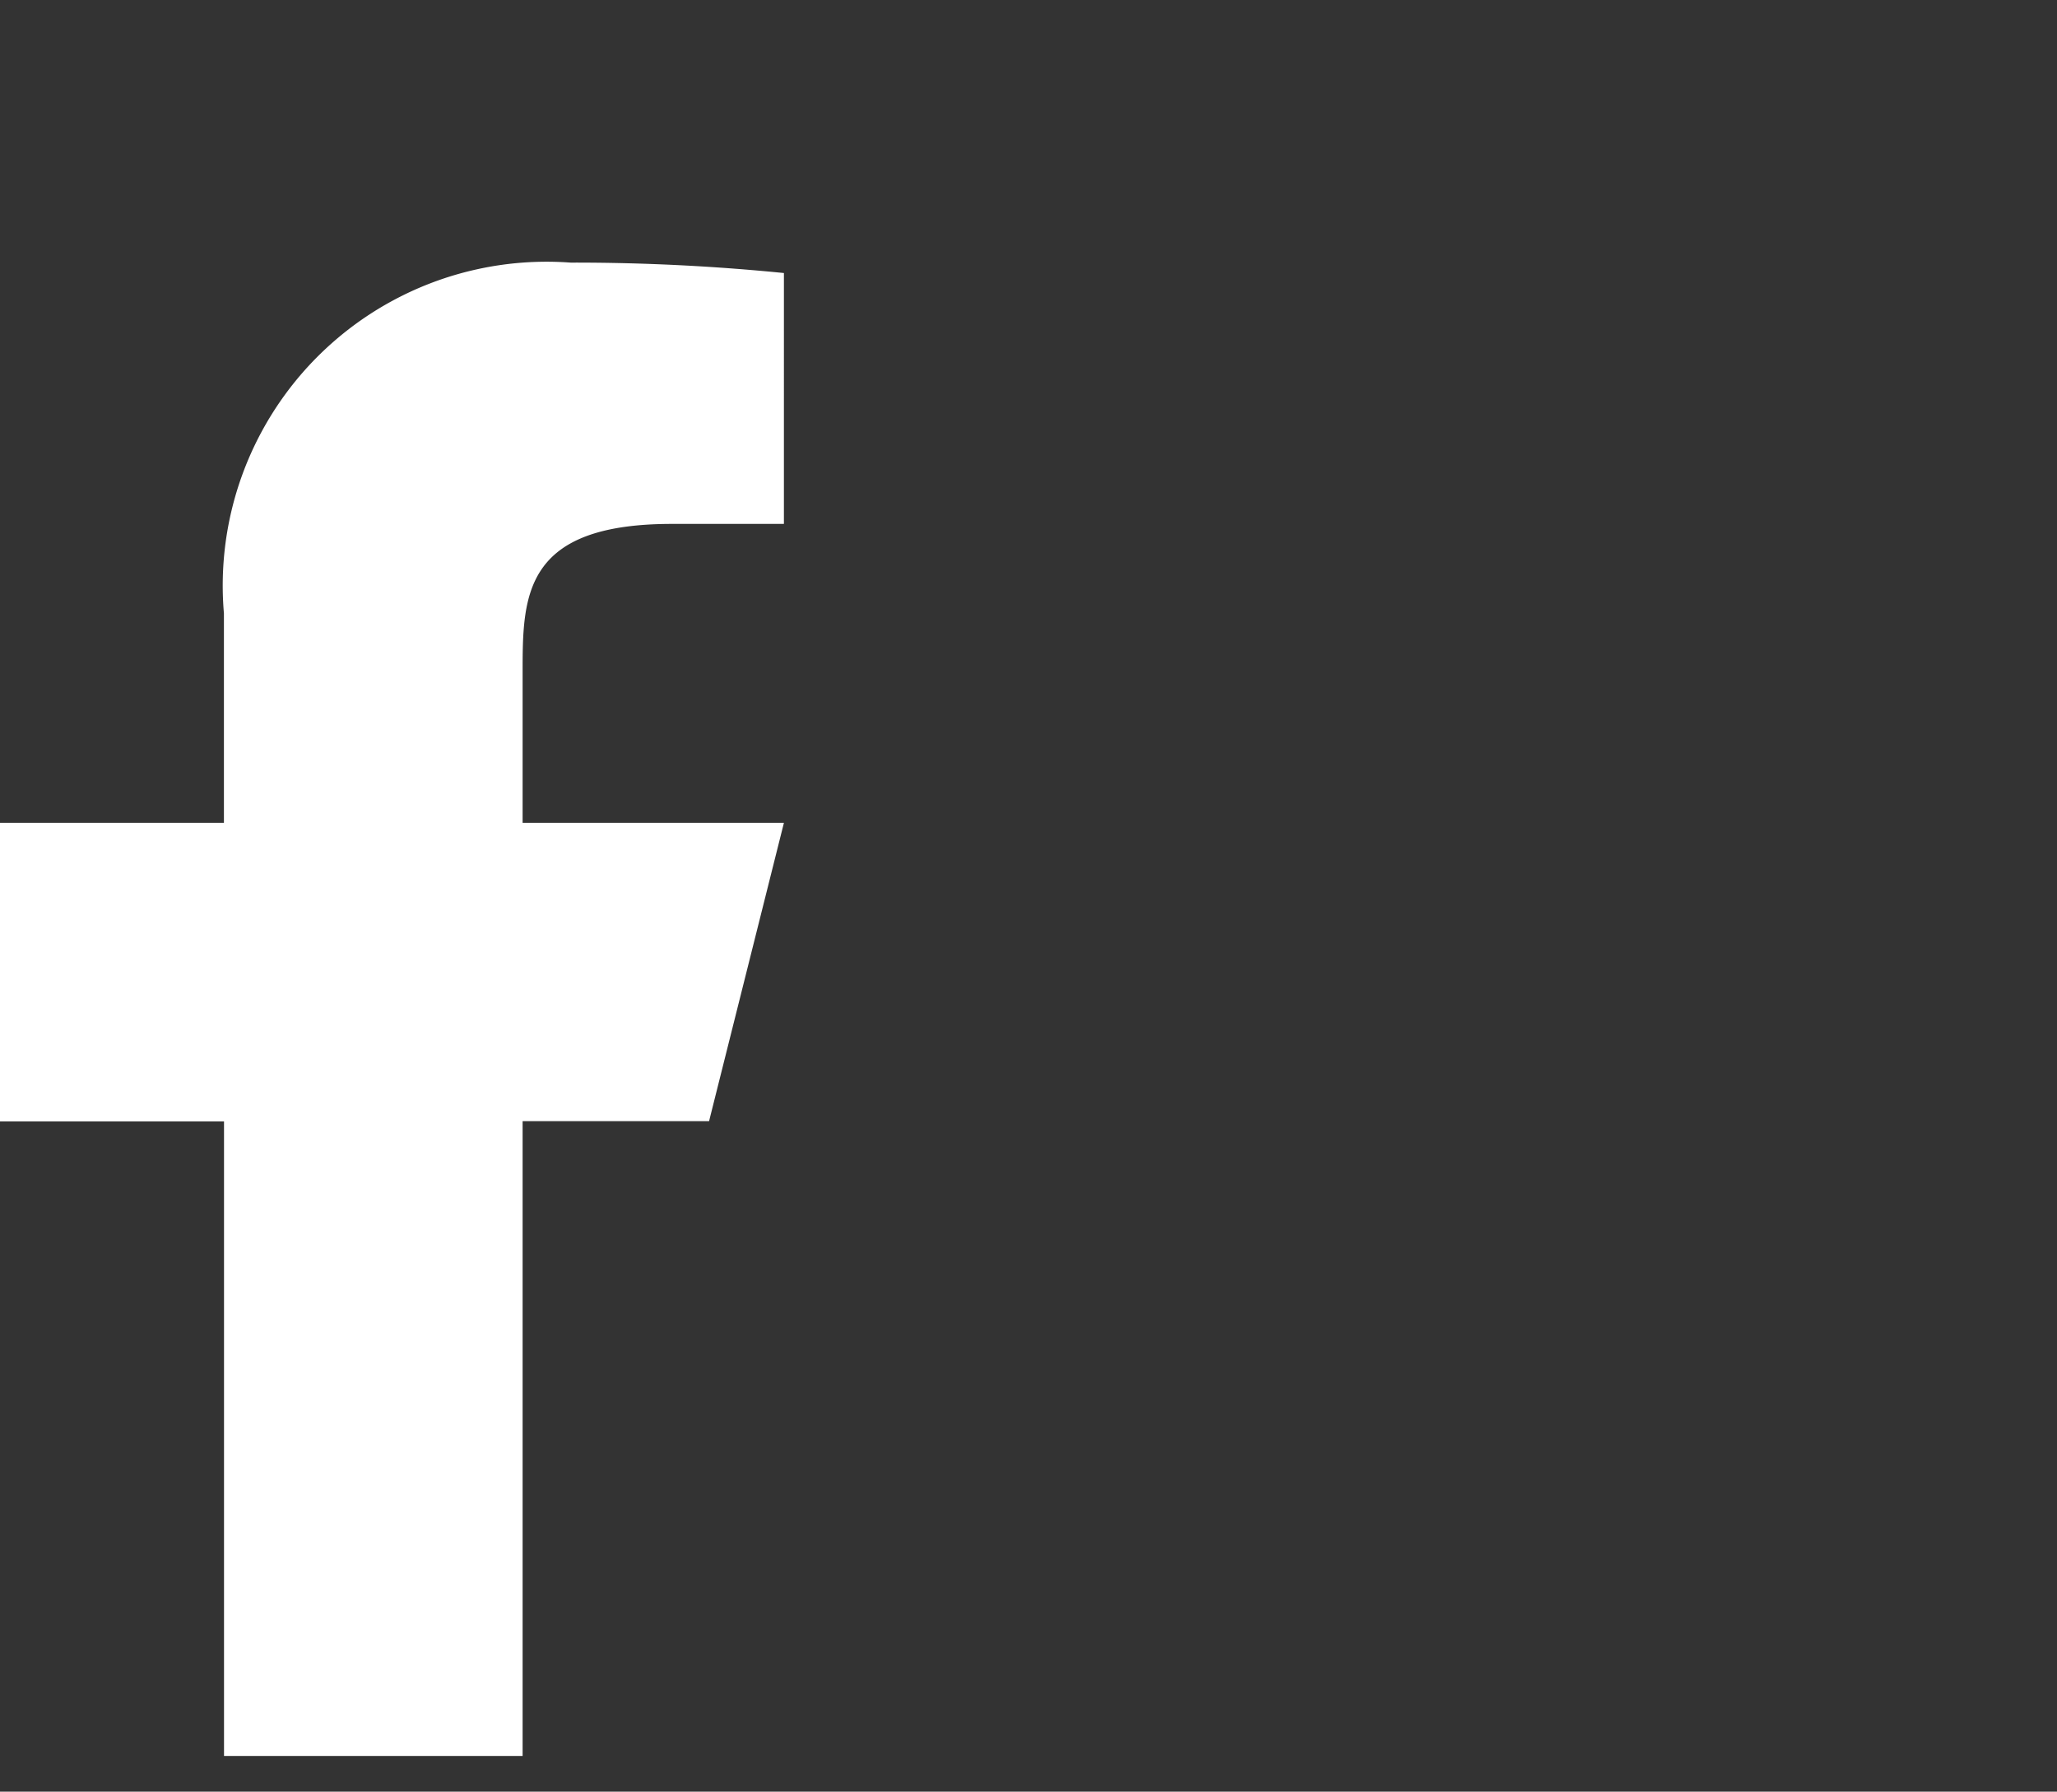 <svg xmlns="http://www.w3.org/2000/svg" width="23.498" height="20.468" viewBox="0 0 23.498 20.468"><rect x="0" y="0" width="23.498" height="20.468" fill="#333333" stroke="none"/><defs><style>.a{fill:none;}.b{fill:#fff;}</style></defs><g transform="translate(3.03)"><path class="a" d="M0,0H20.468V20.468H0Z"/><path class="b" d="M12.97,11.808H15.1L15.955,8.4H12.97V6.691c0-.878,0-1.706,1.706-1.706h1.279V2.119A24.022,24.022,0,0,0,13.518,2a3.7,3.7,0,0,0-3.96,4.008V8.4H7v3.411H9.559v7.249H12.97Z" transform="translate(-10.03 1)"/></g></svg>